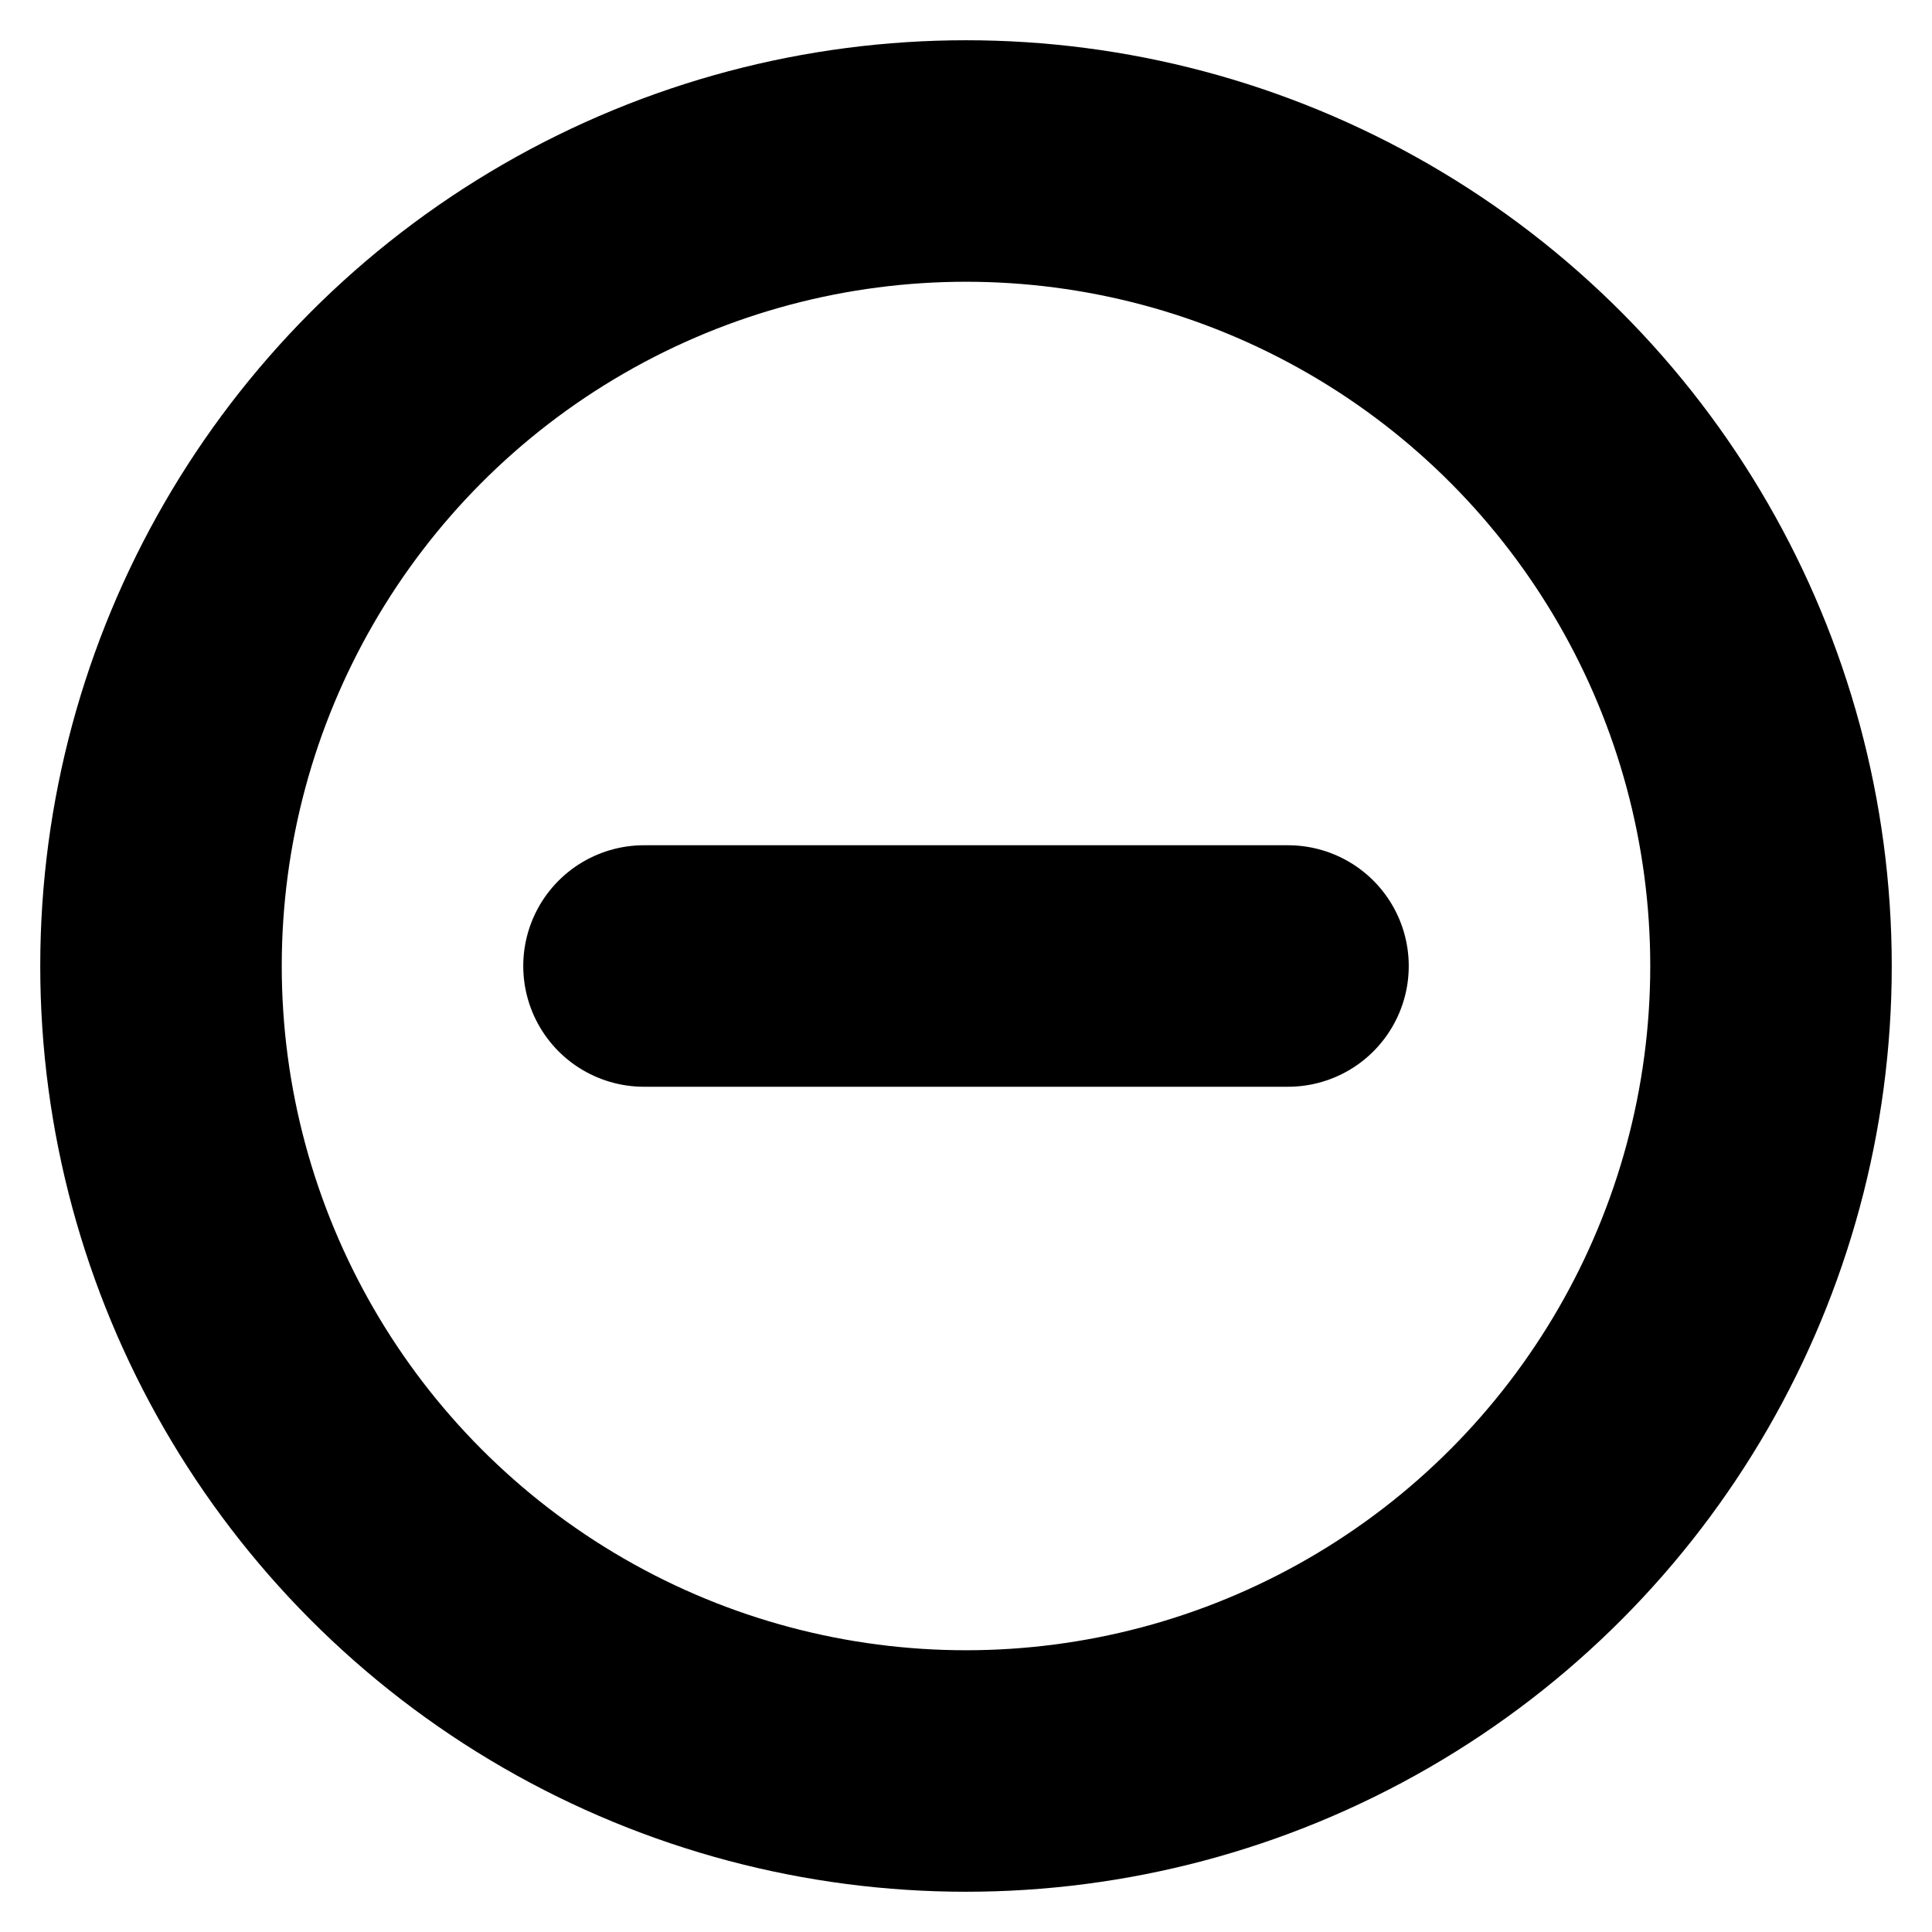 <svg xmlns="http://www.w3.org/2000/svg" width="100" height="100" viewBox="0 0 24 24" fill="none" stroke="#000000" stroke-width="3" stroke-linecap="round" stroke-linejoin="round" class="feather feather-minus-circle"><circle cx="12" cy="12" r="10"/><line x1="8" y1="12" x2="16" y2="12"/></svg>